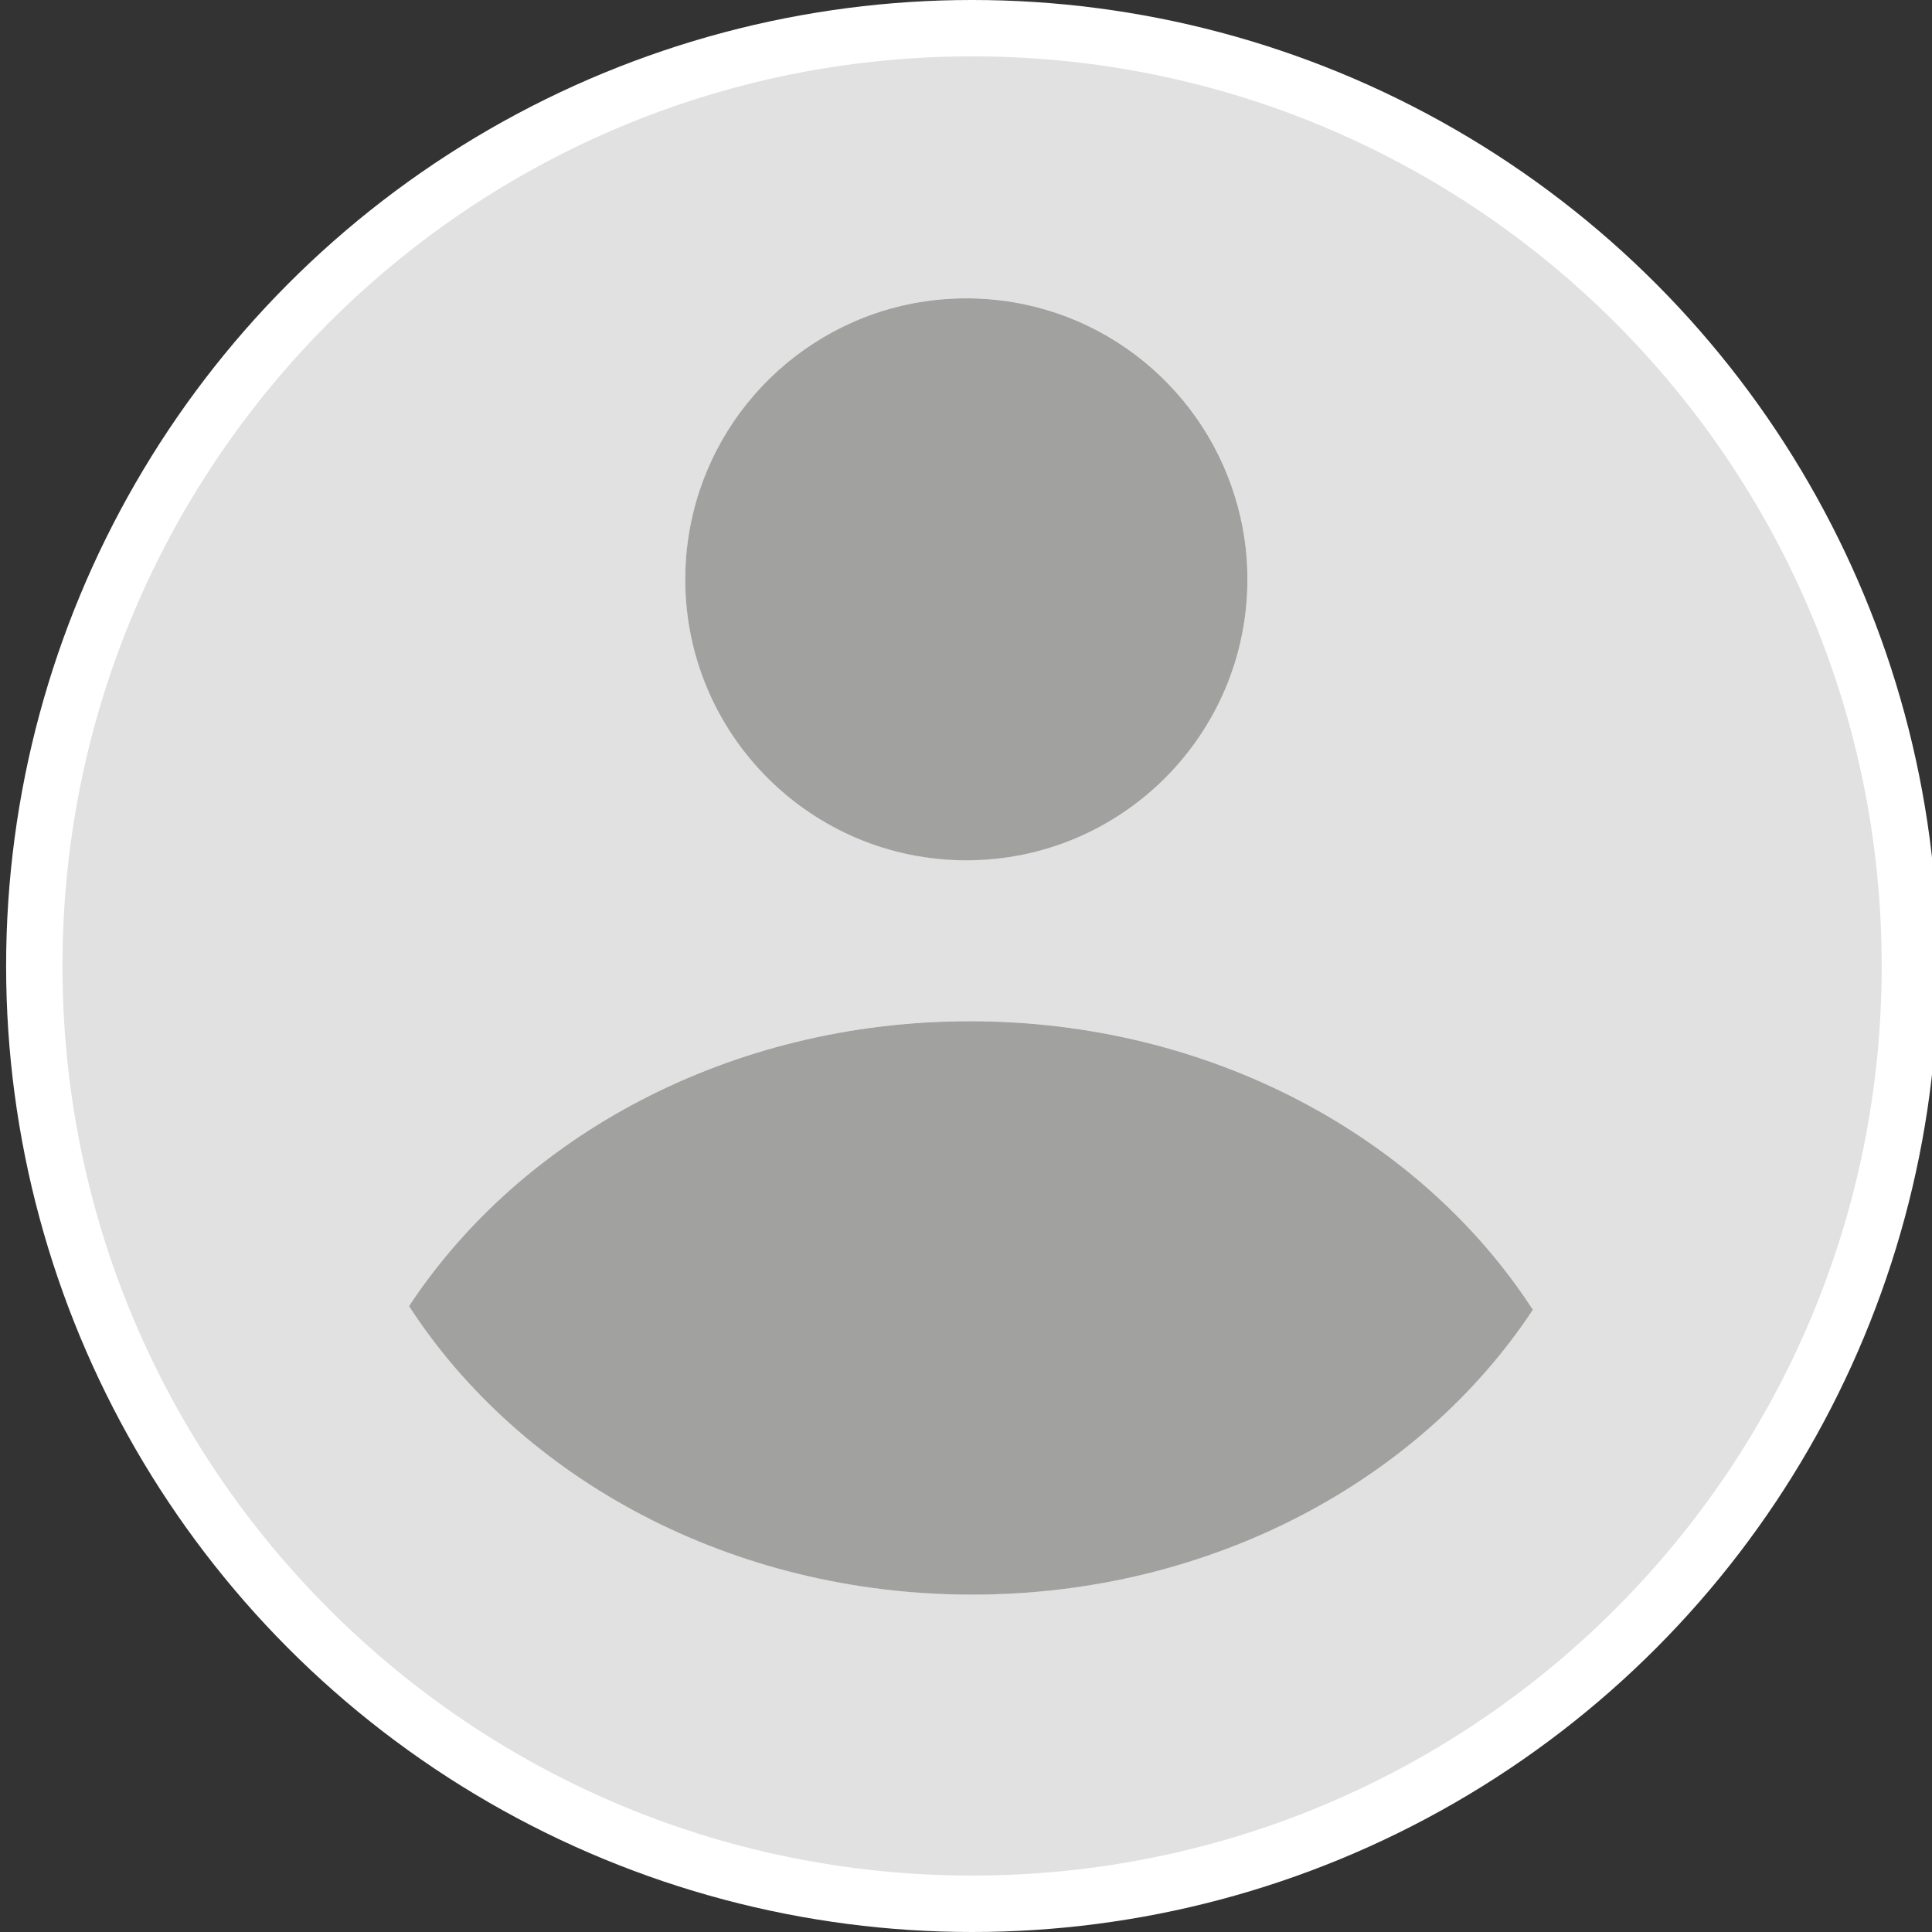 <?xml version="1.0" encoding="utf-8"?>
<!-- Generator: Adobe Illustrator 17.0.0, SVG Export Plug-In . SVG Version: 6.00 Build 0)  -->
<!DOCTYPE svg PUBLIC "-//W3C//DTD SVG 1.1//EN" "http://www.w3.org/Graphics/SVG/1.1/DTD/svg11.dtd">
<svg version="1.1" id="Layer_1" xmlns="http://www.w3.org/2000/svg" xmlns:xlink="http://www.w3.org/1999/xlink" x="0px" y="0px"
	 width="24px" height="24px" viewBox="0 0 24 24" enable-background="new 0 0 24 24" xml:space="preserve">
<rect x="0" y="0" width="24" height="24" fill="#333333" stroke="none"/>
<g>
	<circle fill="#FFFFFF" cx="12.076" cy="12" r="12"/>
	<g>
		<path fill="#E0E1E0" d="M12.076,0.7c-6.242,0-11.3,5.06-11.3,11.3c0,3.07,1.225,5.854,3.213,7.89
			c2.05,2.104,4.916,3.409,8.086,3.409c3.139,0,5.979-1.281,8.025-3.346c2.025-2.041,3.275-4.853,3.275-7.954
			C23.376,5.76,18.316,0.7,12.076,0.7z M8.648,6.234c0.417-1.461,1.762-2.529,3.357-2.529c1.572,0,2.899,1.037,3.337,2.464
			c0.1,0.324,0.154,0.667,0.154,1.024c0,1.929-1.563,3.492-3.492,3.492c-1.927,0-3.492-1.563-3.492-3.492
			C8.513,6.861,8.56,6.539,8.648,6.234z M12.076,19.808c-2.994,0-5.606-1.442-6.995-3.584c1.396-2.117,3.992-3.539,6.966-3.539
			c2.994,0,5.606,1.442,6.995,3.584C17.644,18.385,15.048,19.808,12.076,19.808z"/>
		<path fill="#A1A1A0" d="M19.042,16.27c-1.398,2.117-3.994,3.539-6.966,3.539c-2.994,0-5.606-1.442-6.995-3.584
			c1.396-2.117,3.992-3.539,6.966-3.539C15.041,12.685,17.652,14.127,19.042,16.27z"/>
		<path fill="#A1A1A0" d="M15.496,7.195c0,1.929-1.563,3.492-3.492,3.492c-1.927,0-3.492-1.563-3.492-3.492
			c0-0.333,0.048-0.655,0.135-0.96c0.417-1.461,1.762-2.529,3.357-2.529c1.572,0,2.899,1.037,3.337,2.464
			C15.442,6.493,15.496,6.838,15.496,7.195z"/>
	</g>
</g>
</svg>
